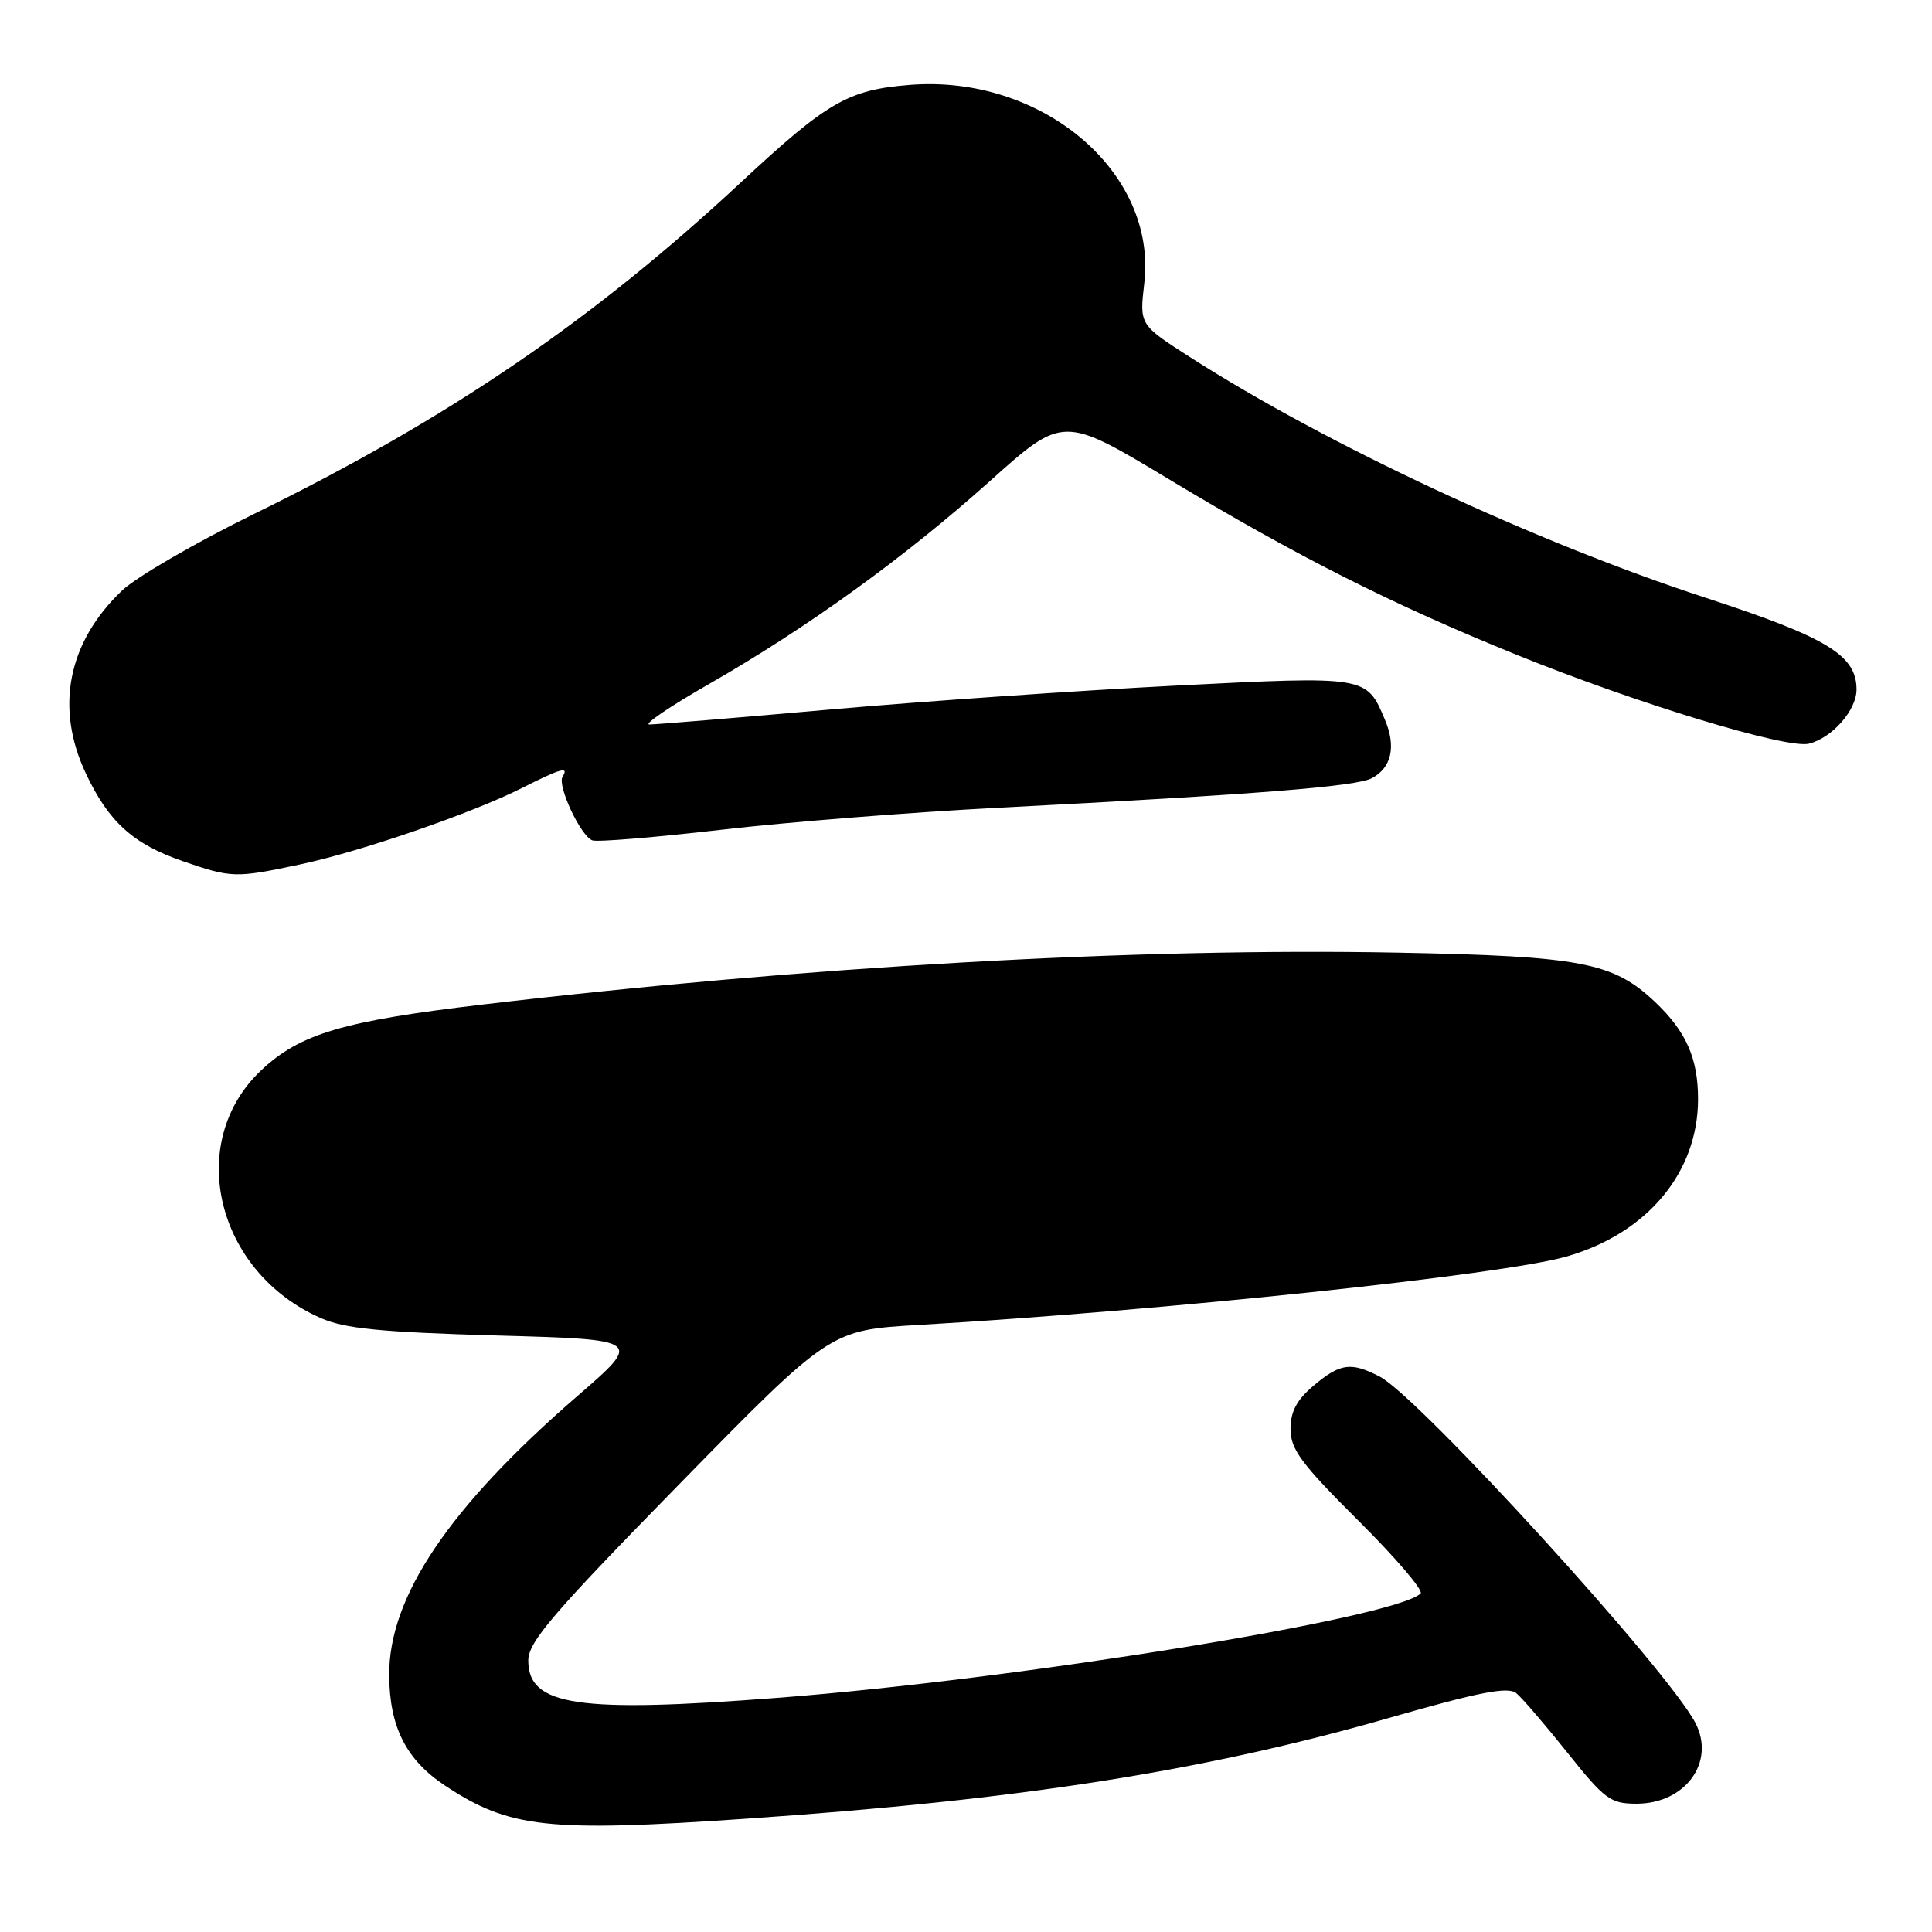 <?xml version="1.0" encoding="UTF-8" standalone="no"?>
<!DOCTYPE svg PUBLIC "-//W3C//DTD SVG 1.1//EN" "http://www.w3.org/Graphics/SVG/1.1/DTD/svg11.dtd" >
<svg xmlns="http://www.w3.org/2000/svg" xmlns:xlink="http://www.w3.org/1999/xlink" version="1.1" viewBox="0 0 256 256">
 <g >
 <path fill="currentColor"
d=" M 99.00 240.98 C 135.17 238.50 159.59 234.67 184.11 227.62 C 196.02 224.20 199.82 223.46 200.91 224.35 C 201.68 224.98 204.74 228.54 207.70 232.25 C 212.64 238.44 213.40 239.00 216.85 239.00 C 223.32 239.00 227.34 233.48 224.65 228.30 C 221.03 221.31 188.01 185.09 182.81 182.40 C 179.01 180.44 177.59 180.63 174.08 183.59 C 171.83 185.48 171.00 187.03 171.00 189.36 C 171.00 192.04 172.43 193.96 179.99 201.49 C 184.93 206.40 188.64 210.75 188.24 211.14 C 184.87 214.41 134.85 222.52 103.05 224.97 C 76.50 227.01 70.00 226.03 70.00 220.03 C 70.00 217.57 73.22 213.81 90.00 196.67 C 110.00 176.24 110.00 176.24 121.75 175.56 C 154.30 173.66 199.04 168.94 207.56 166.50 C 218.26 163.44 225.00 155.37 225.00 145.63 C 225.00 140.24 223.43 136.69 219.33 132.79 C 213.76 127.51 209.55 126.70 185.17 126.23 C 150.61 125.57 106.81 128.05 64.00 133.10 C 45.48 135.28 39.77 136.97 34.63 141.80 C 24.48 151.33 28.60 168.54 42.50 174.65 C 45.68 176.05 50.44 176.52 65.83 176.96 C 85.15 177.50 85.15 177.50 76.49 185.00 C 59.52 199.70 51.50 211.59 51.57 221.99 C 51.61 228.84 53.82 233.19 58.98 236.61 C 67.51 242.25 72.56 242.80 99.00 240.98 Z  M 39.68 114.56 C 47.72 112.87 62.55 107.76 69.22 104.39 C 74.34 101.80 75.43 101.50 74.54 102.93 C 73.82 104.10 76.93 110.76 78.48 111.35 C 79.11 111.60 86.80 110.96 95.57 109.95 C 104.33 108.93 120.95 107.61 132.50 107.02 C 166.60 105.26 179.72 104.22 181.79 103.11 C 184.39 101.72 185.01 98.93 183.52 95.39 C 181.06 89.54 181.19 89.56 155.70 90.85 C 142.94 91.50 122.38 92.92 110.02 94.01 C 97.65 95.11 86.87 96.00 86.05 96.00 C 85.24 96.00 88.74 93.62 93.82 90.71 C 106.96 83.19 119.86 73.88 131.13 63.78 C 140.86 55.06 140.86 55.06 154.87 63.49 C 171.90 73.74 184.49 80.09 201.00 86.78 C 216.97 93.25 236.79 99.27 239.70 98.54 C 242.78 97.77 246.00 94.10 246.00 91.37 C 246.00 86.82 242.13 84.47 225.93 79.18 C 203.40 71.82 175.81 58.94 157.74 47.36 C 150.98 43.03 150.98 43.03 151.62 37.55 C 153.36 22.80 138.04 9.84 120.53 11.25 C 112.39 11.90 109.65 13.48 98.21 24.13 C 78.48 42.49 59.50 55.43 33.72 68.07 C 25.96 71.87 18.07 76.45 16.18 78.24 C 8.98 85.09 7.26 93.77 11.38 102.50 C 14.40 108.91 17.64 111.84 24.22 114.11 C 30.67 116.34 31.18 116.36 39.68 114.56 Z "/>
</g>
</svg>